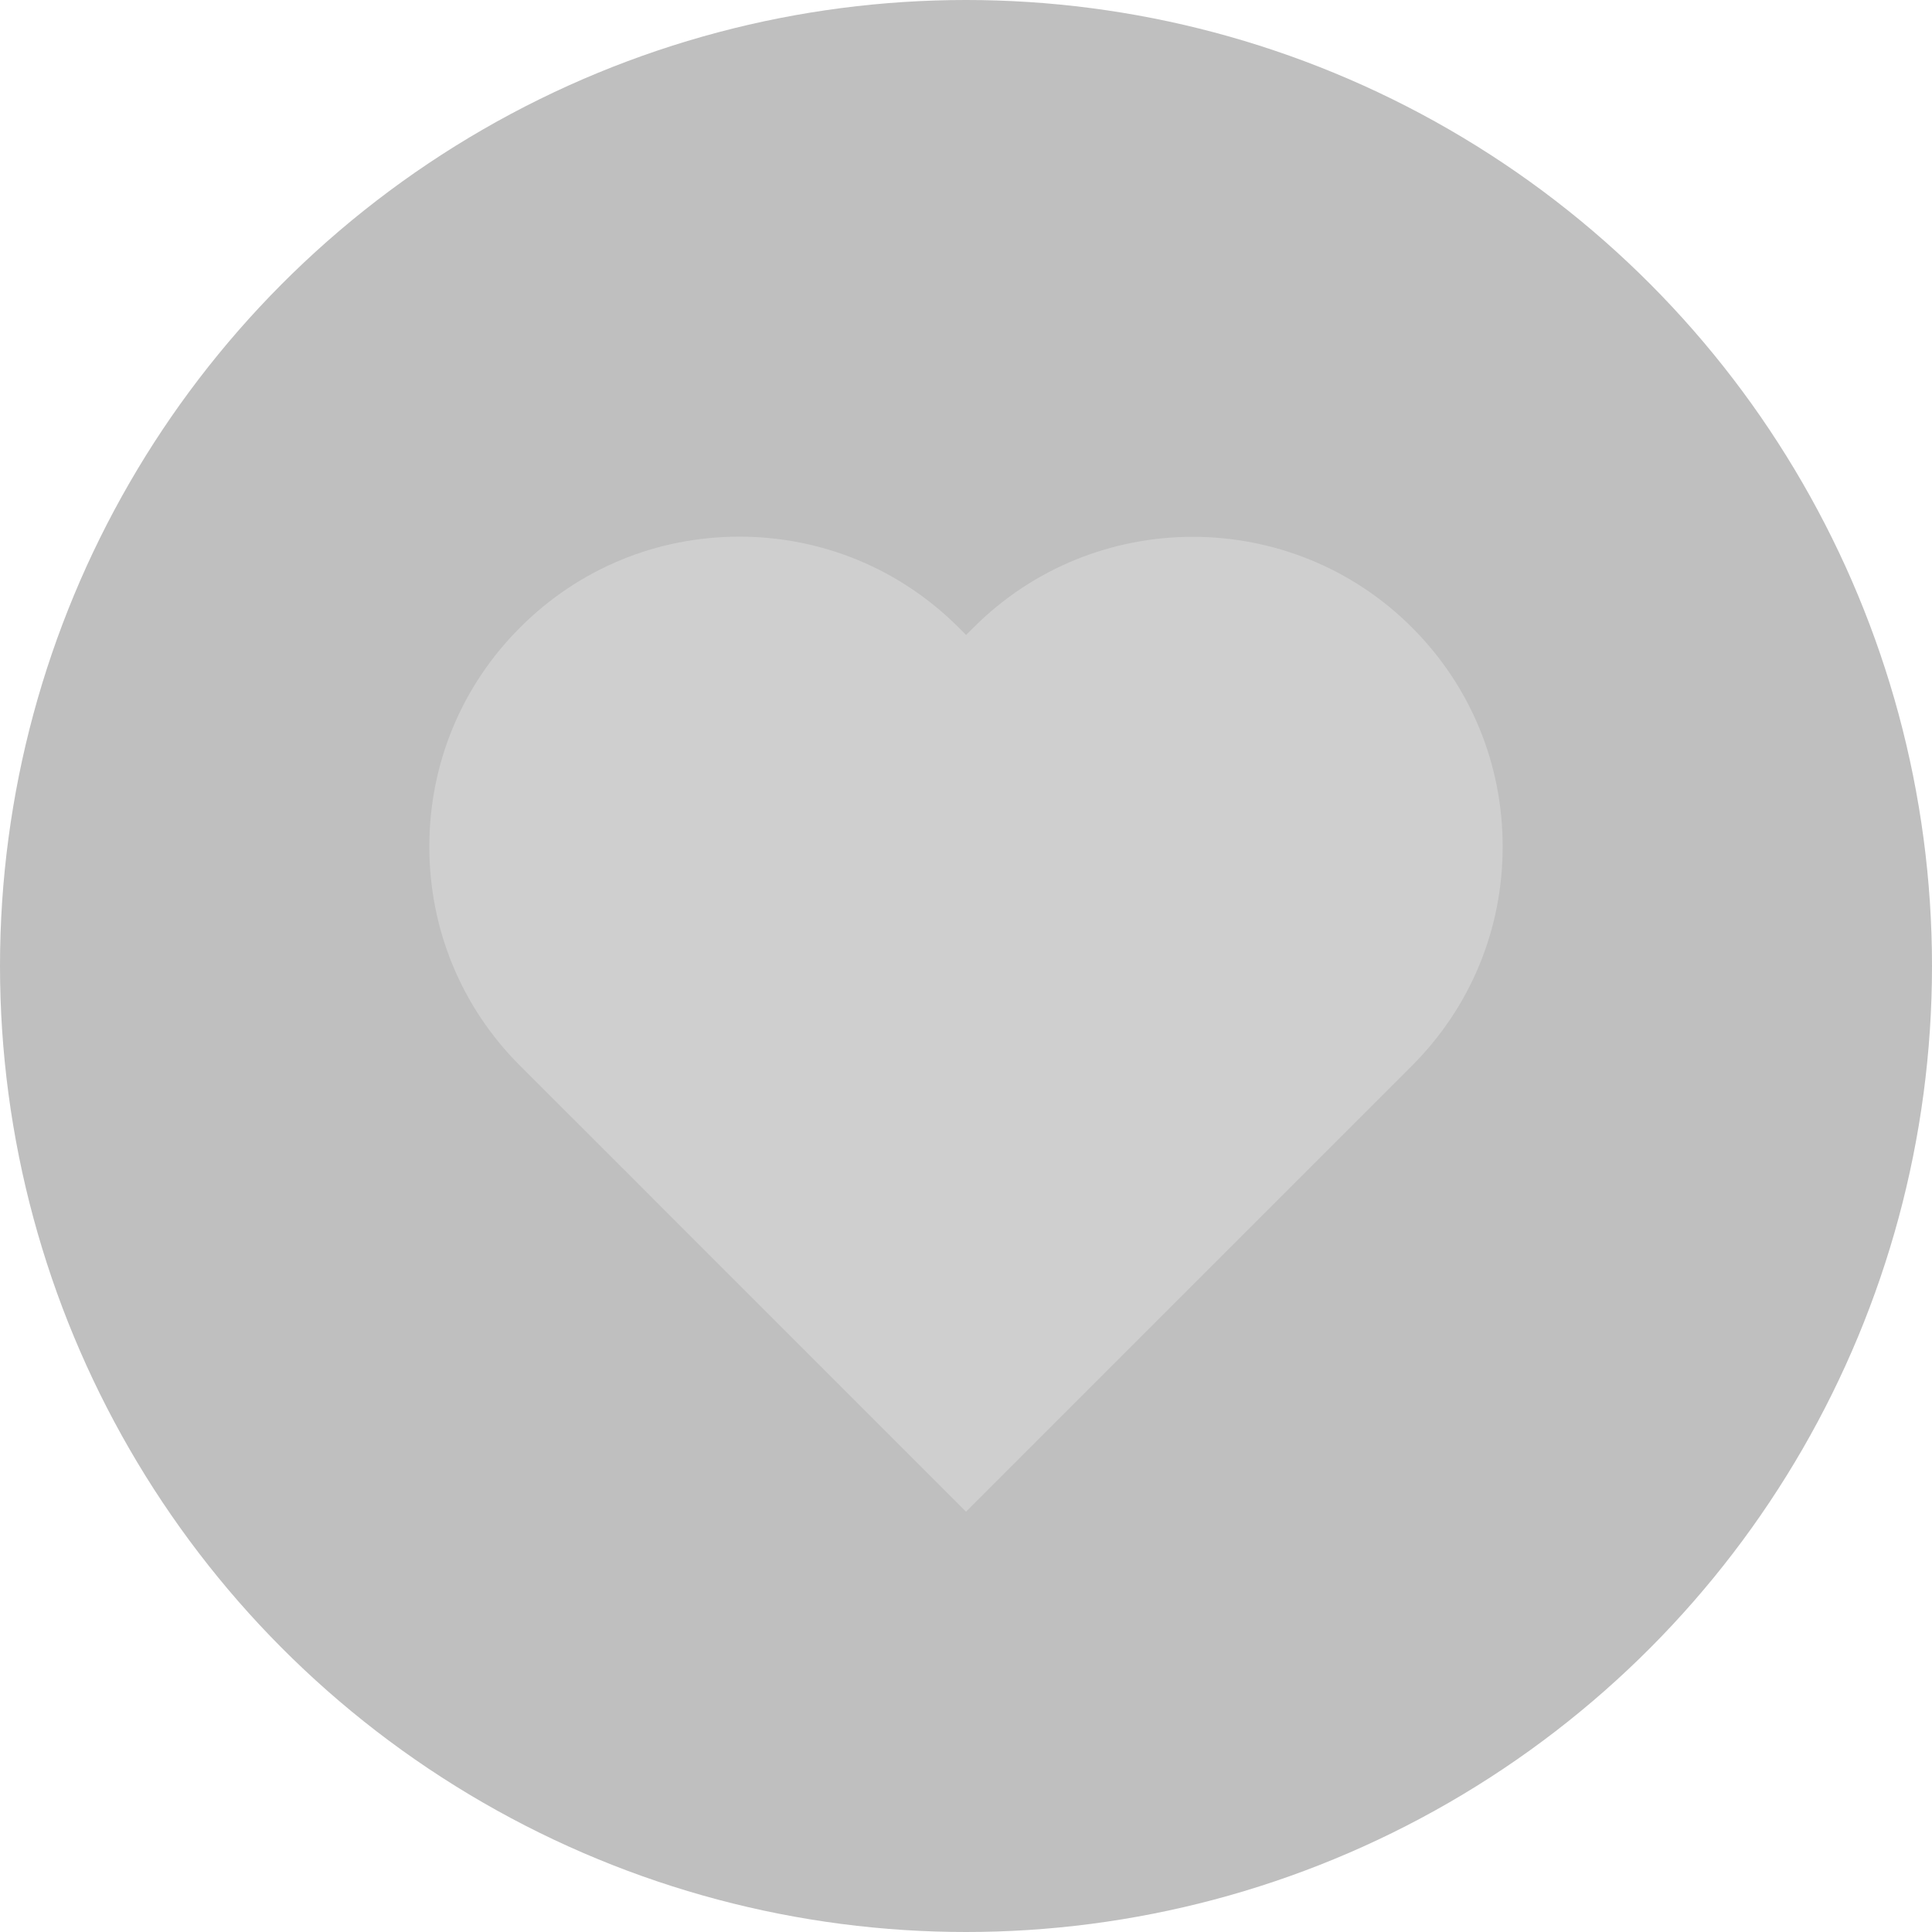 <svg width="18" height="18" viewBox="0 0 18 18" fill="none" xmlns="http://www.w3.org/2000/svg">
<g filter="url(#filter0_b)">
<circle cx="9" cy="9" r="9" fill="black" fill-opacity="0.25"/>
</g>
<g opacity="0.25" clip-path="url(#clip0)">
<path d="M13.155 5.846C12.029 4.72 10.197 4.72 9.071 5.846L9.001 5.916L8.931 5.846C8.385 5.3 7.659 5 6.888 5C6.117 5 5.391 5.3 4.846 5.846C4.3 6.391 4 7.117 4 7.888C4 8.659 4.3 9.385 4.846 9.93L5.91 10.993L6.231 11.315L6.958 12.042L9 14.084L13.154 9.93C13.7 9.384 14 8.659 14 7.888C14 7.117 13.7 6.391 13.155 5.846Z" fill="white"/>
</g>
<defs>
<filter id="filter0_b" x="-50" y="-50" width="118" height="118" filterUnits="userSpaceOnUse" color-interpolation-filters="sRGB">
<feFlood flood-opacity="0" result="BackgroundImageFix"/>
<feGaussianBlur in="BackgroundImage" stdDeviation="25"/>
<feComposite in2="SourceAlpha" operator="in" result="effect1_backgroundBlur"/>
<feBlend mode="normal" in="SourceGraphic" in2="effect1_backgroundBlur" result="shape"/>
</filter>
<clipPath id="clip0">
<rect width="10" height="9.084" fill="white" transform="translate(4 5)"/>
</clipPath>
</defs>
</svg>
